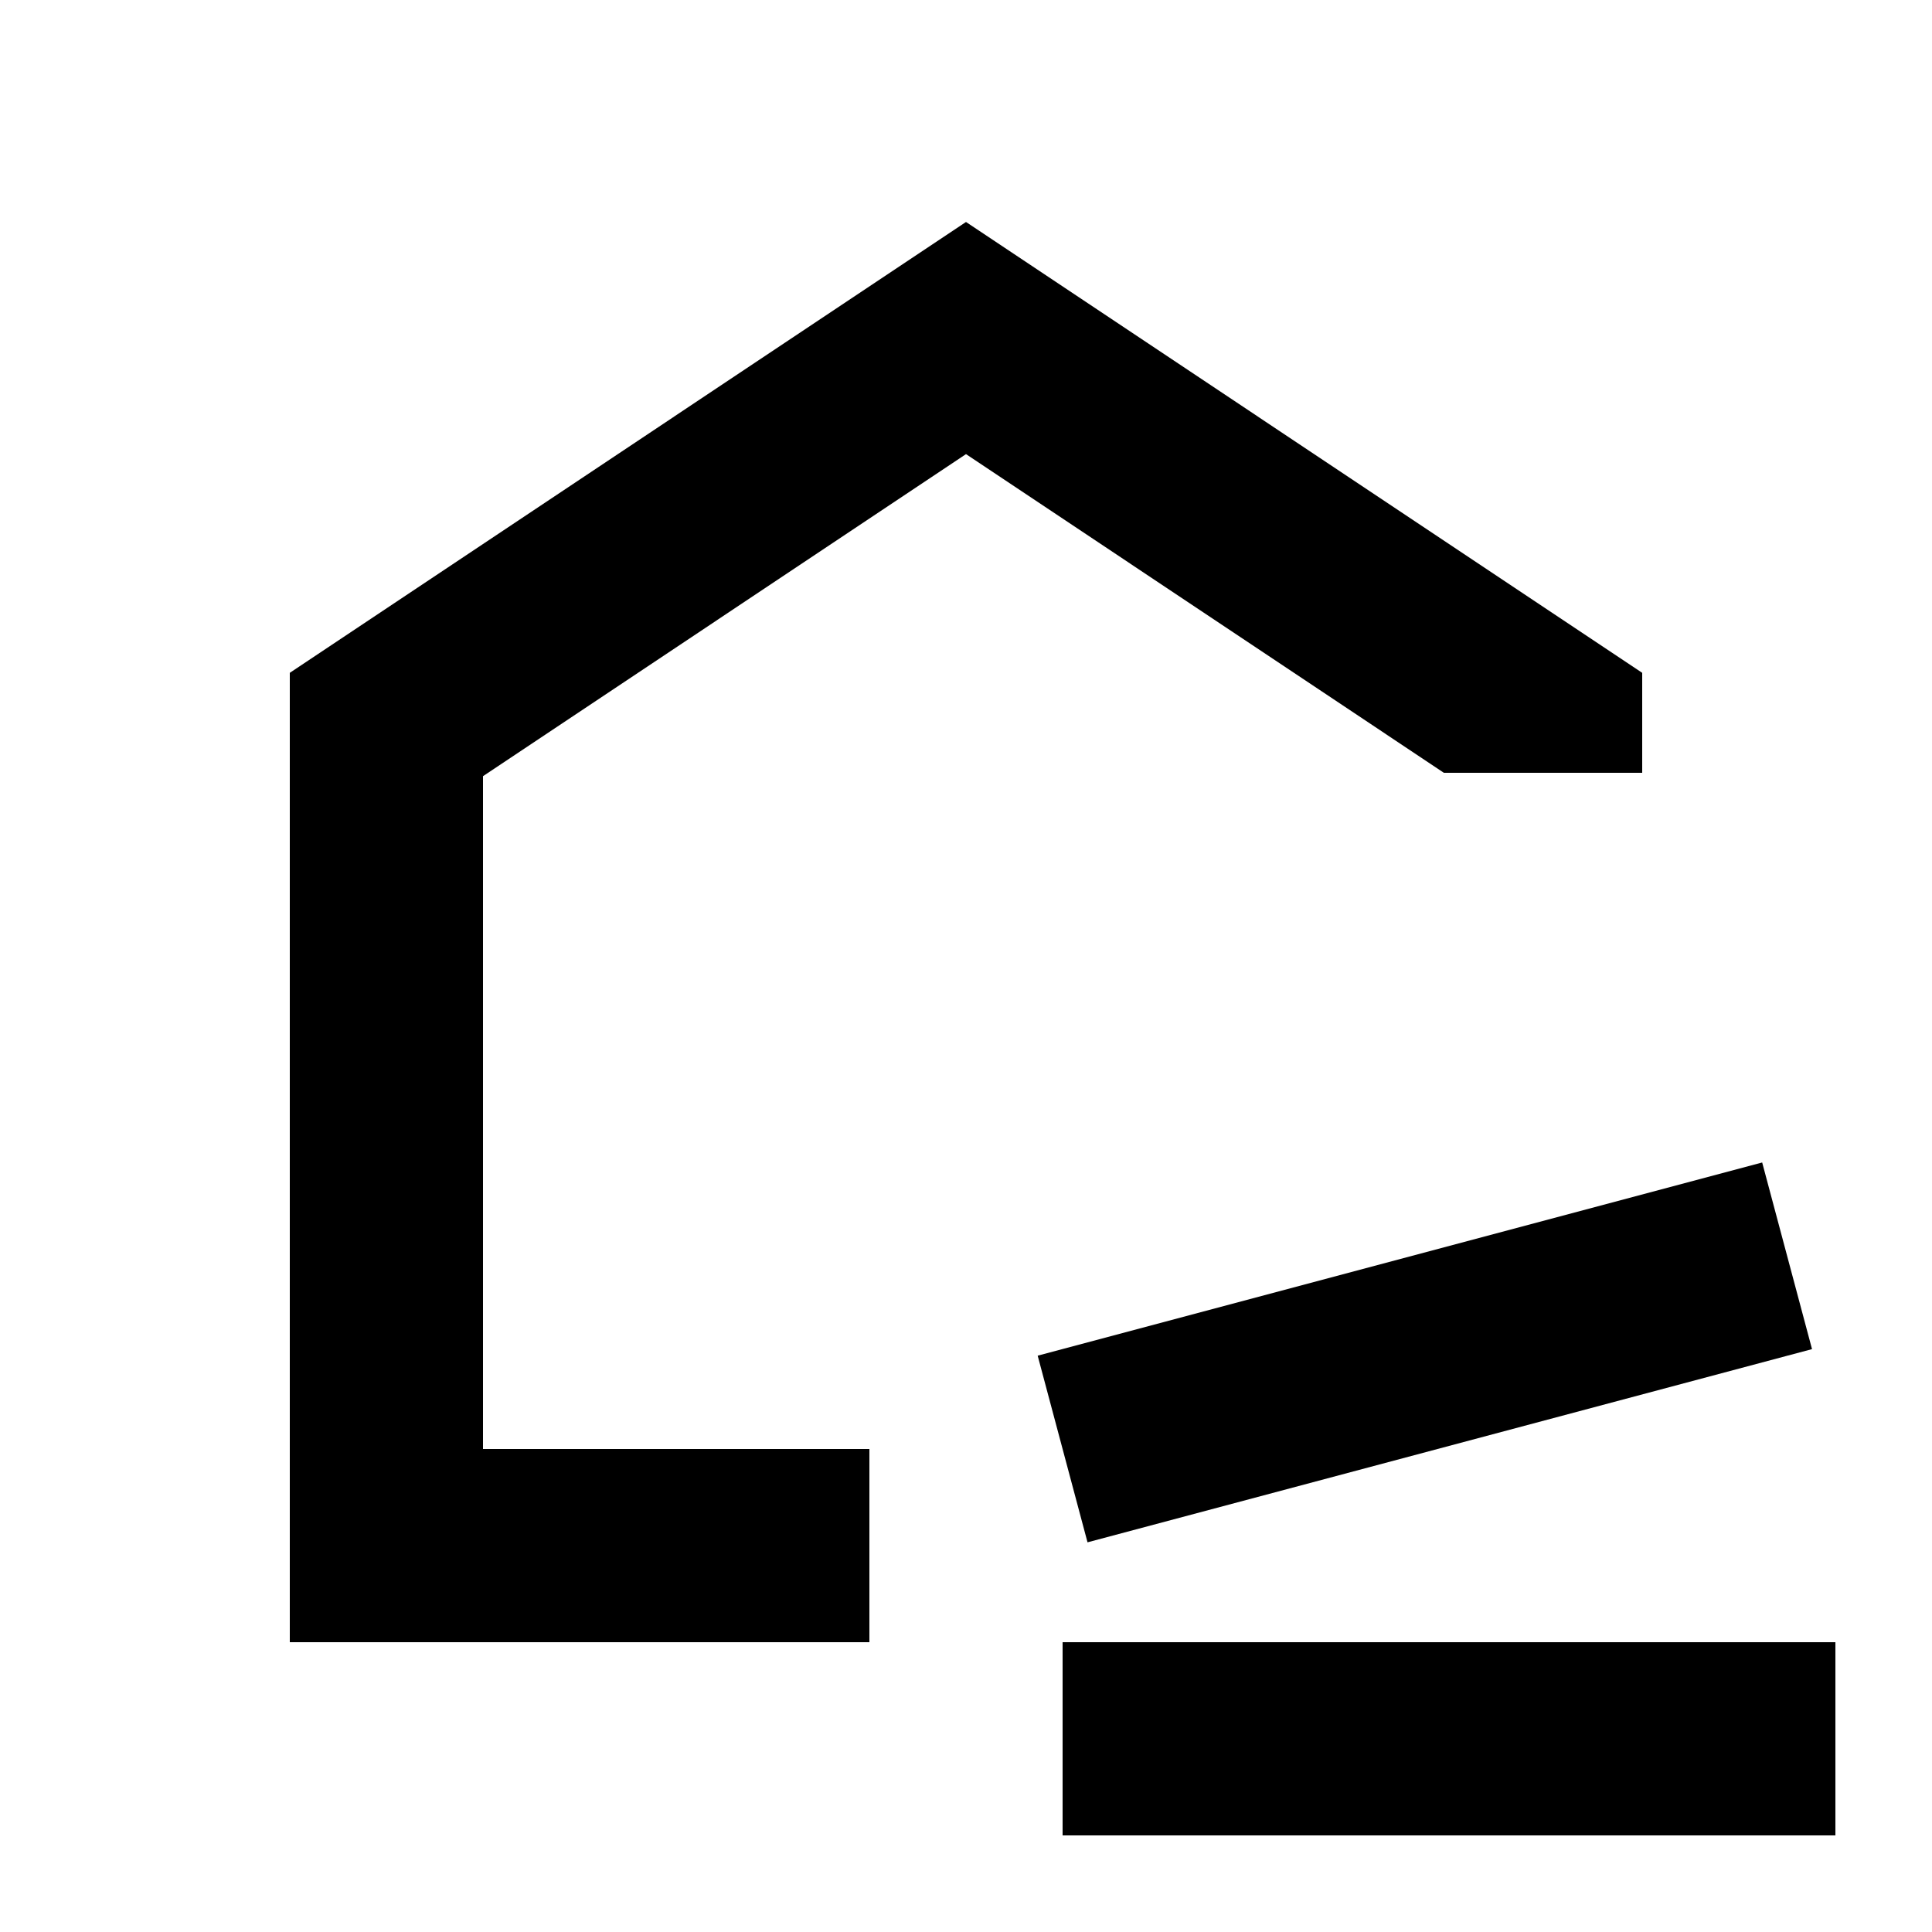 <svg xmlns="http://www.w3.org/2000/svg" width="20" height="20" viewBox="0 0 20 20" fill="none"><rect width="20" height="20" fill="none"/>
<path d="M17 6.965V8H14.947L10 4.701L5 8.035V15H9V17H3V6.965L10 2.298L17 6.965Z" fill="#000000"/>
<path d="M19 17V19H11V17H19Z" fill="#000000"/>
<path d="M11.258 15.966L18.758 13.966L18.242 12.034L10.742 14.034L11.258 15.966Z" fill="#000000"/>
</svg>
